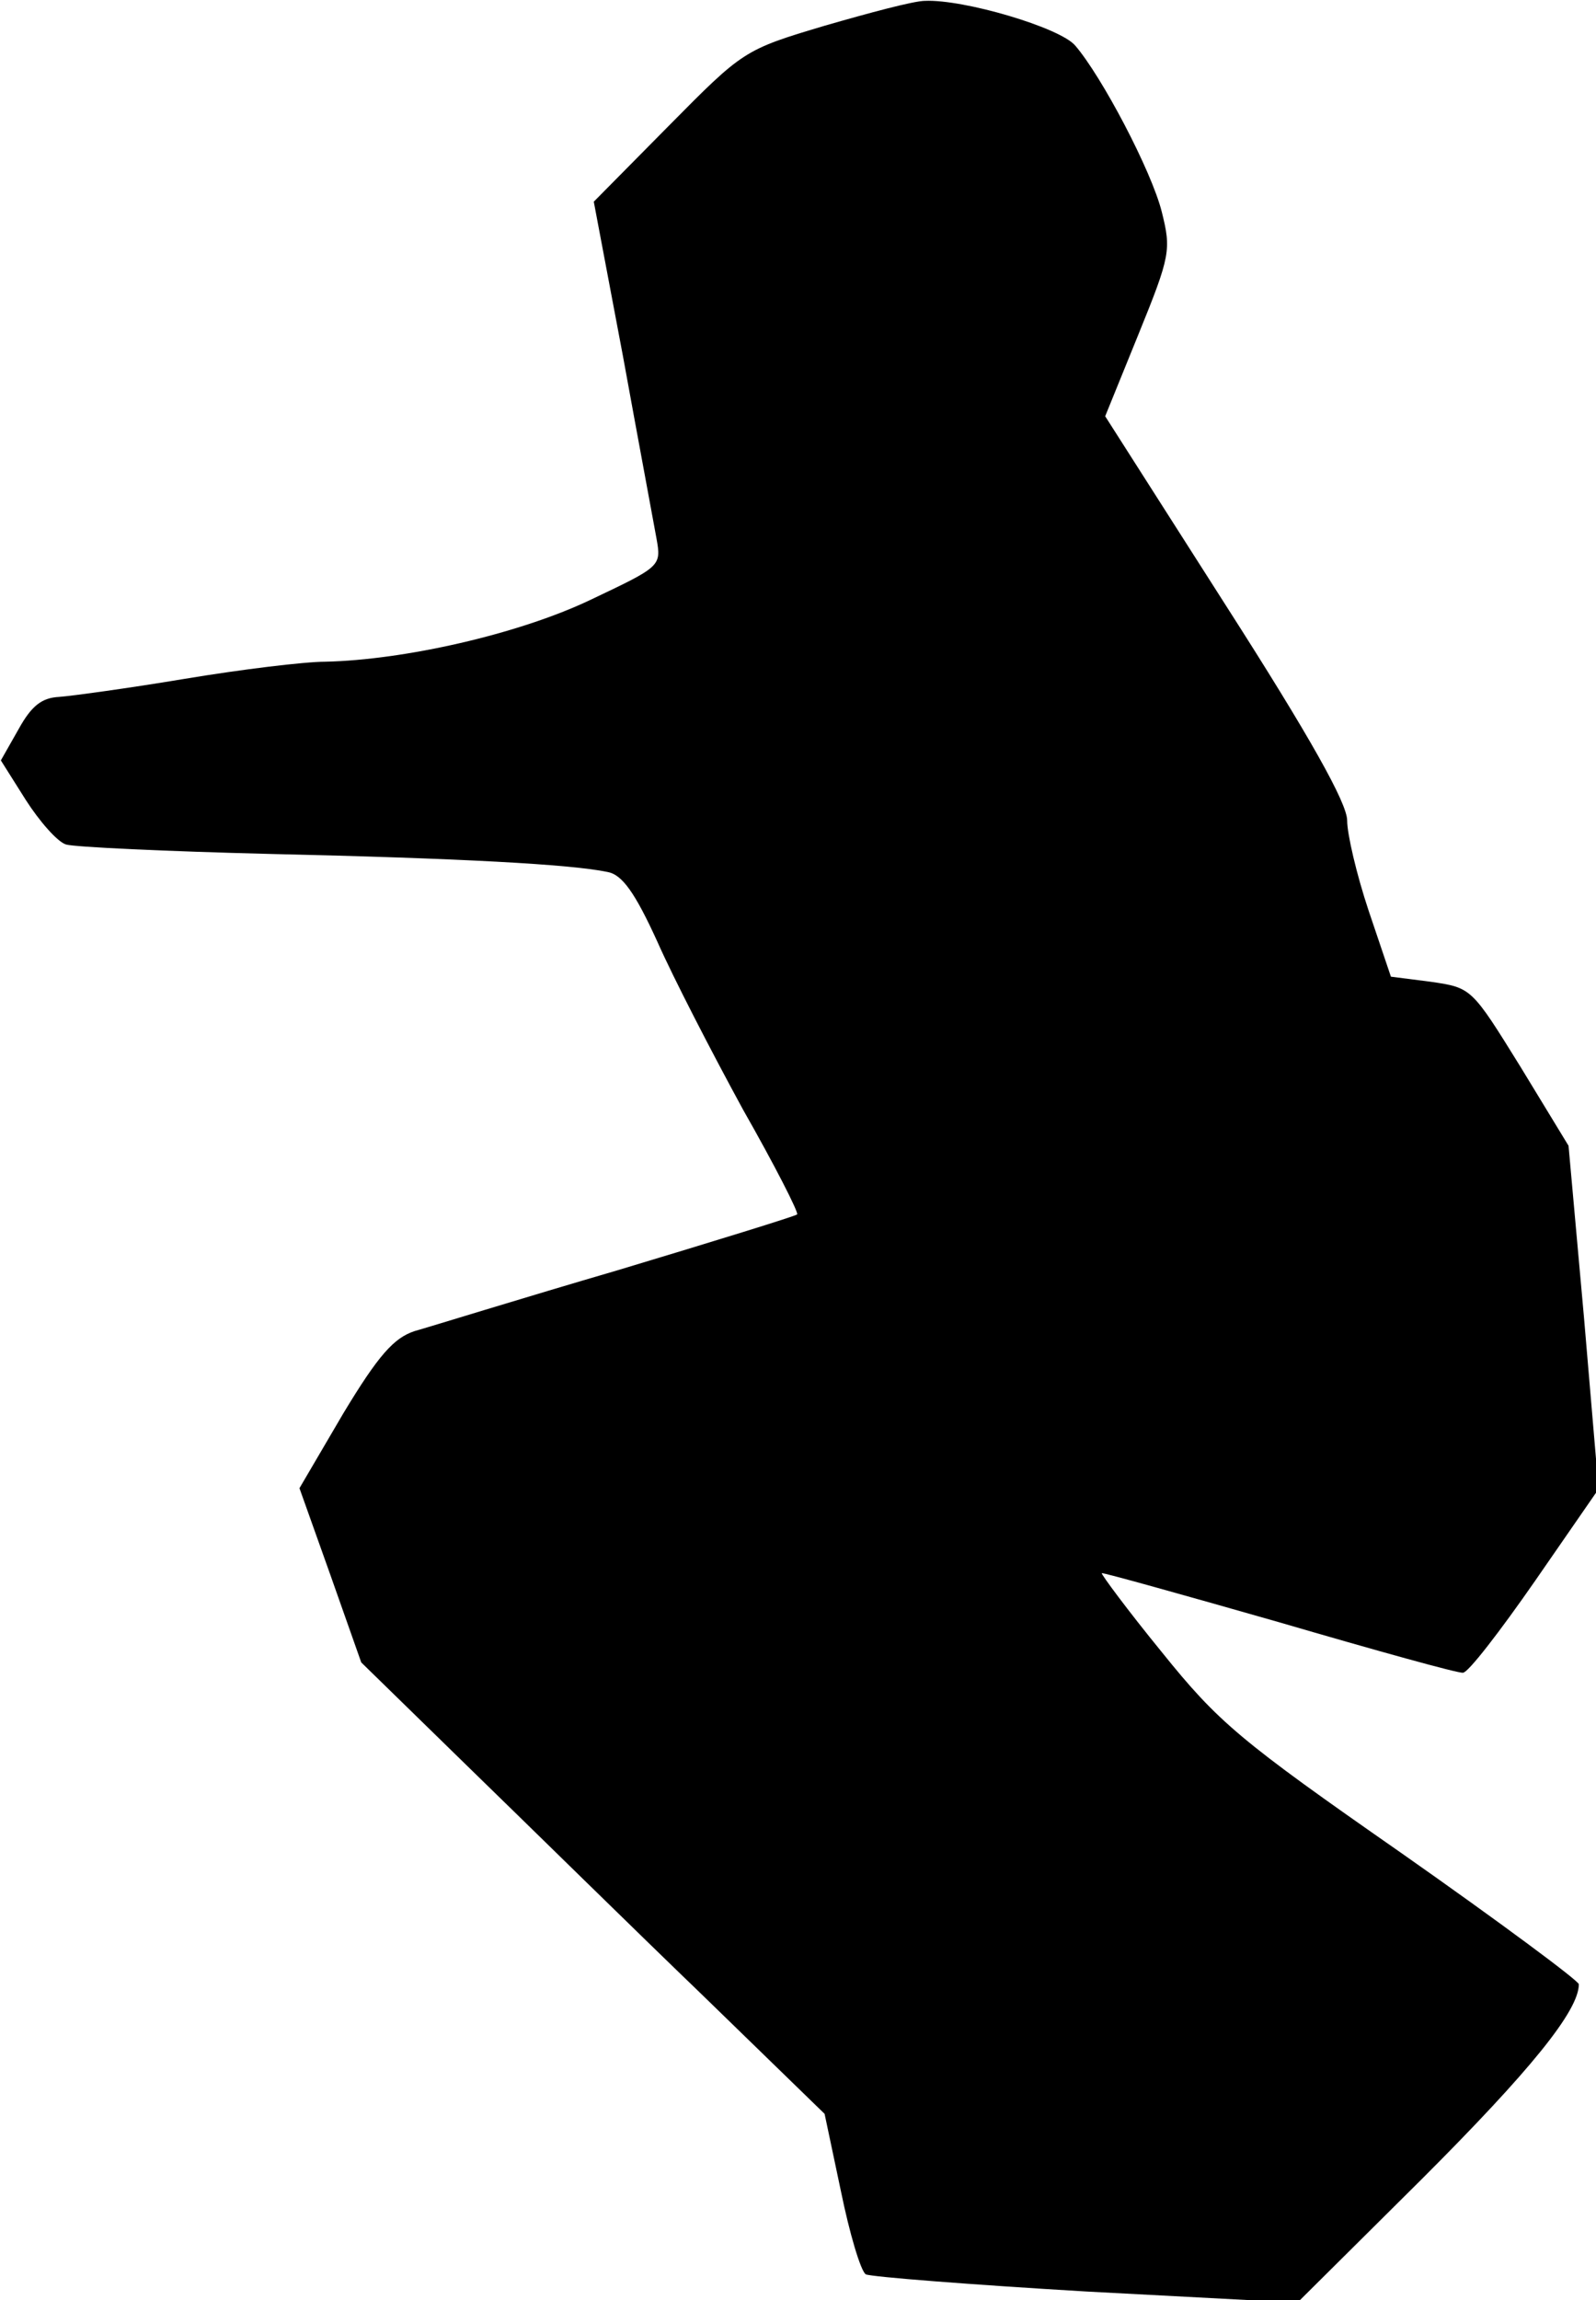 <?xml version="1.0" standalone="no"?>
<!DOCTYPE svg PUBLIC "-//W3C//DTD SVG 20010904//EN"
 "http://www.w3.org/TR/2001/REC-SVG-20010904/DTD/svg10.dtd">
<svg version="1.0" xmlns="http://www.w3.org/2000/svg"
 width="186pt" height="268pt" viewBox="0 0 186 268"
 preserveAspectRatio="xMidYMid meet">
<g transform="translate(0,268) scale(0.1,-0.1)"
fill="#000000" stroke="none">
<path fill="#000000" stroke="none" d="M961 2650 c-94 -28 -95 -29 -182 -117
l-87 -88 34 -180 c18 -99 36 -195 39 -212 6 -33 5 -33 -77 -72 -84 -40 -217
-70 -309 -72 -24 0 -98 -9 -164 -20 -66 -11 -132 -20 -146 -21 -20 -1 -32 -10
-47 -37 l-21 -37 29 -46 c16 -25 37 -49 47 -52 10 -3 117 -8 238 -11 221 -5
350 -12 393 -21 17 -3 32 -24 58 -81 19 -43 64 -130 100 -196 37 -65 65 -120
63 -122 -2 -2 -96 -31 -209 -65 -113 -33 -219 -66 -237 -71 -24 -8 -42 -28
-83 -96 l-51 -87 36 -101 36 -102 127 -124 c70 -68 191 -187 270 -263 l143
-139 19 -90 c10 -49 23 -93 29 -97 7 -3 122 -12 257 -20 l246 -13 145 144
c126 126 183 196 183 227 0 4 -93 73 -207 153 -188 131 -213 152 -279 234 -40
49 -71 91 -70 92 1 1 94 -25 206 -57 113 -33 210 -60 215 -59 6 0 43 48 84
107 l74 107 -17 200 -18 200 -56 92 c-57 92 -57 92 -104 99 l-47 6 -26 77
c-14 42 -25 89 -25 105 0 20 -43 97 -141 250 l-141 221 39 96 c37 91 38 98 27
142 -12 48 -70 158 -101 194 -18 21 -130 54 -175 52 -13 0 -65 -14 -117 -29z"/>
</g>
</svg>
